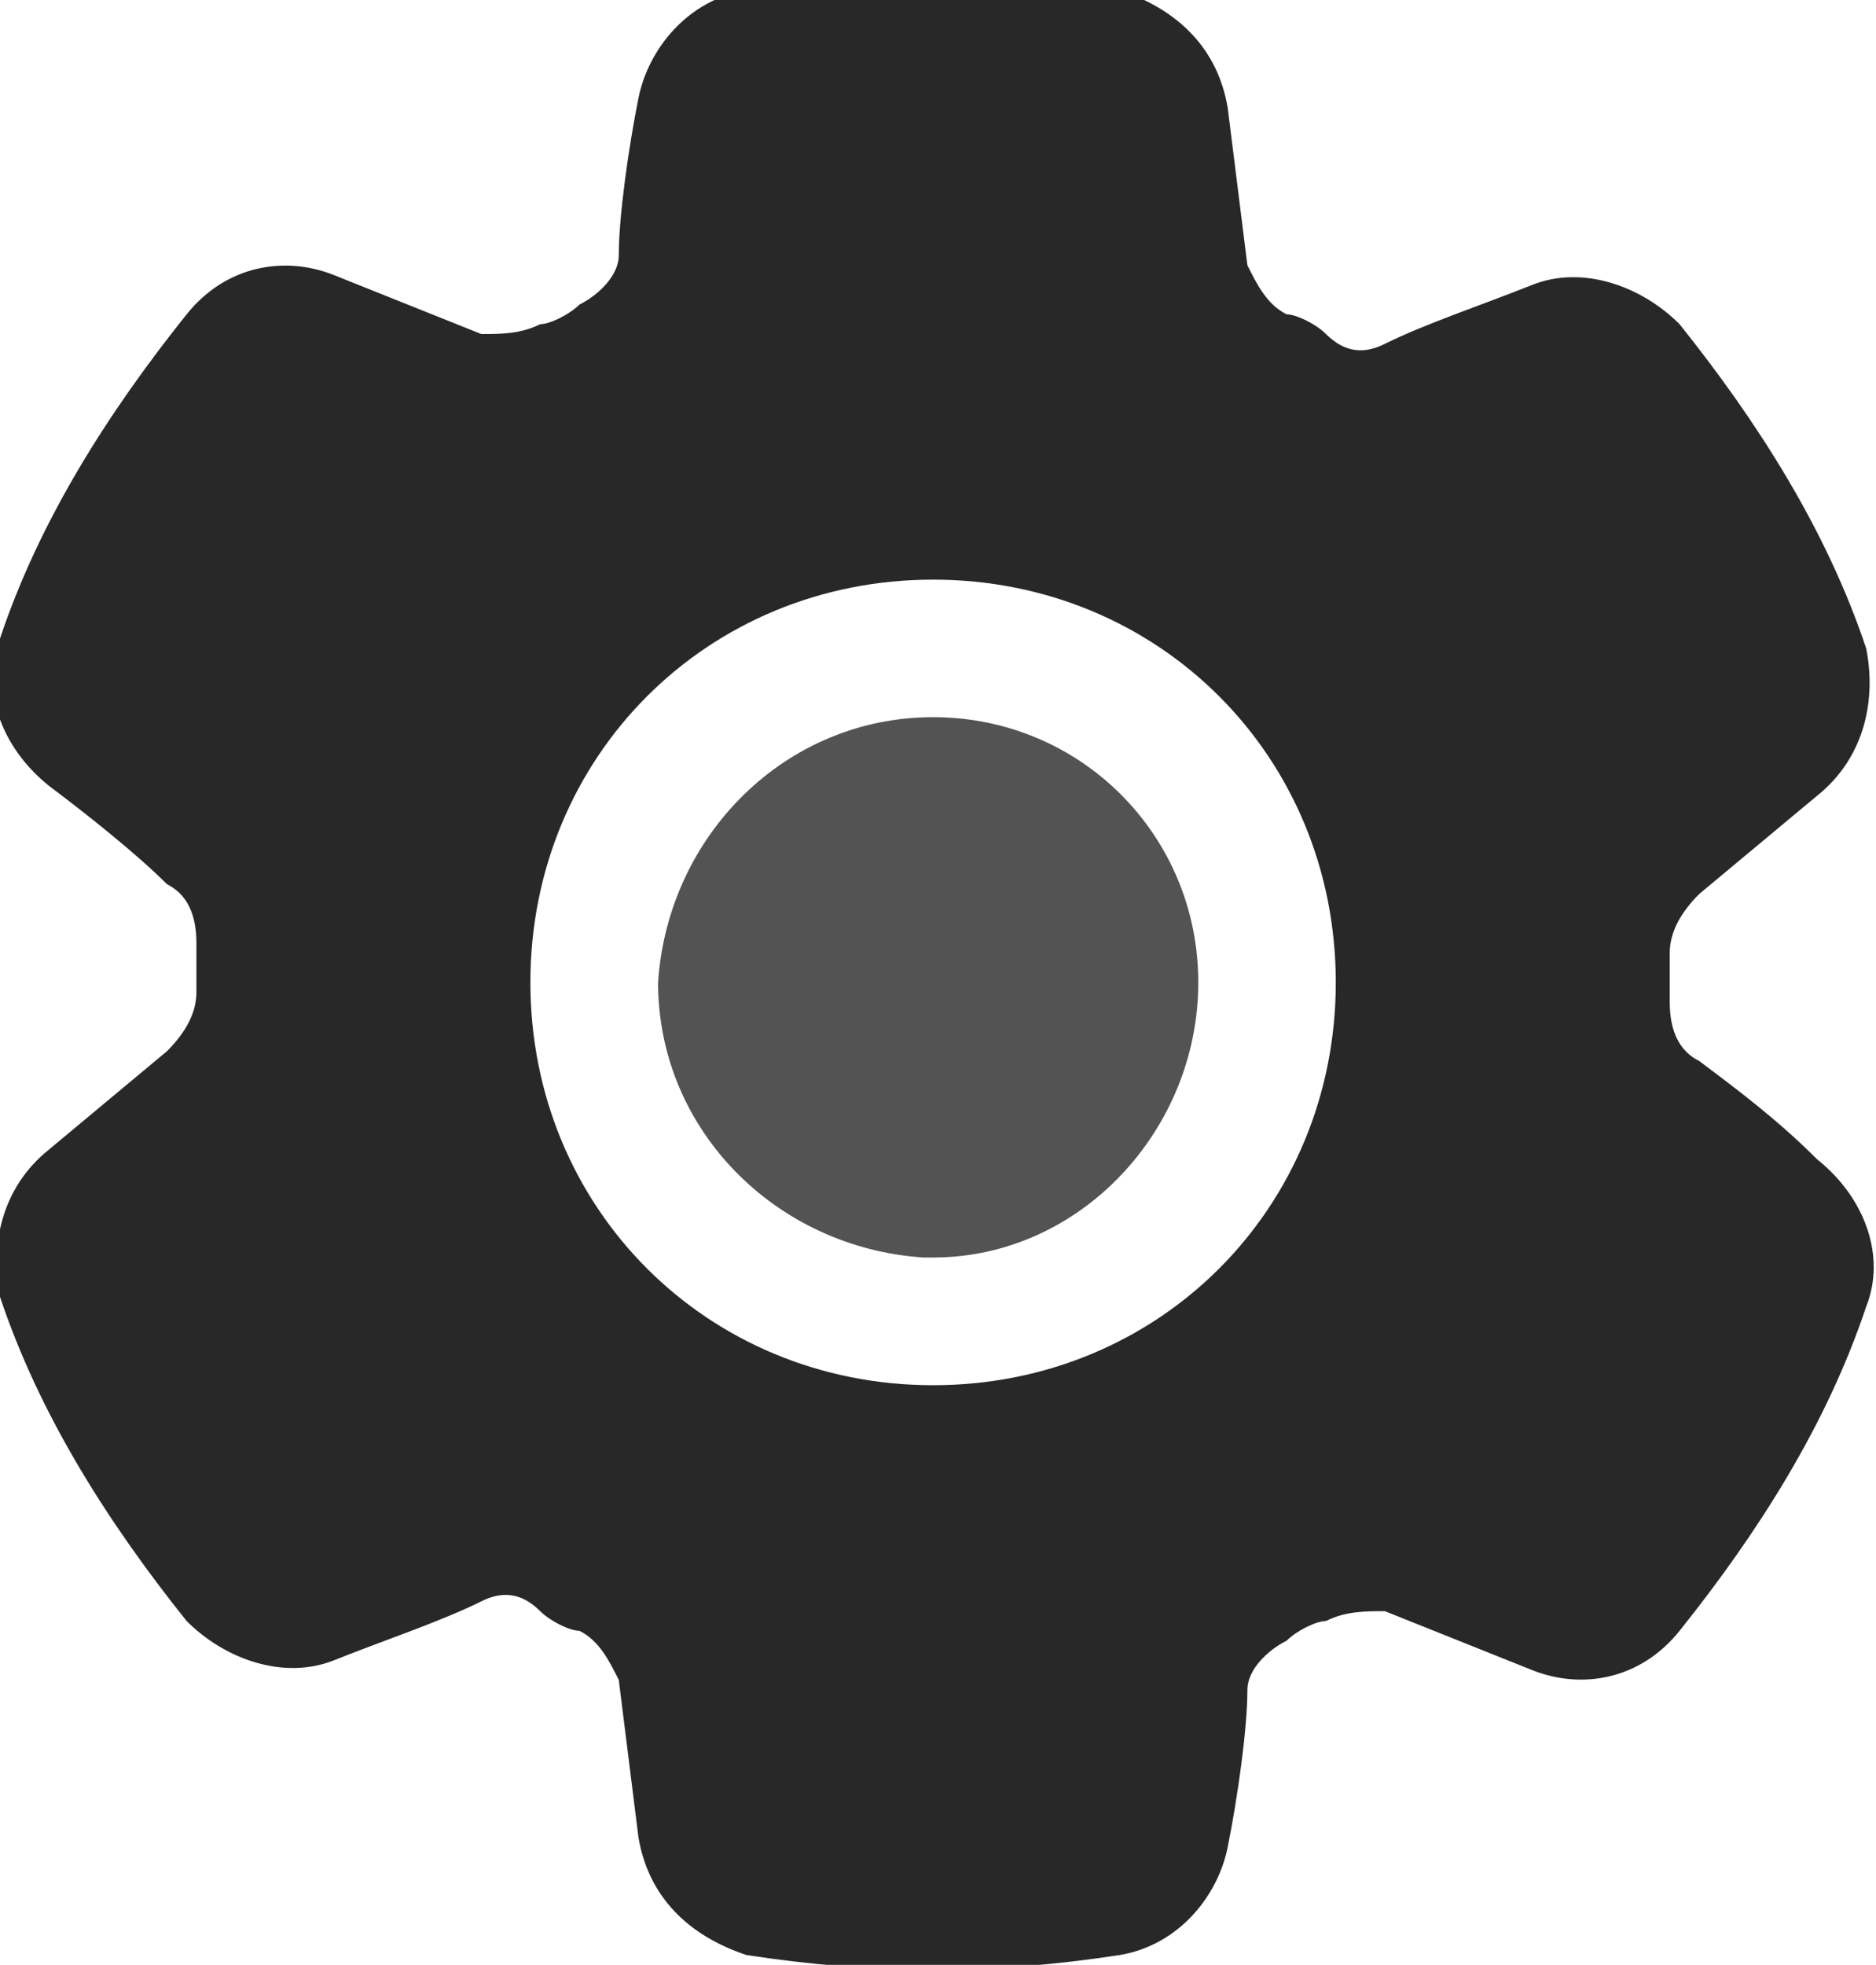 <svg xmlns="http://www.w3.org/2000/svg" viewBox="-282.3 410.9 19.1 20">
    <path fill="#282828" d="M-265 421.7c-.2-.1-.3-.3-.3-.6v-.5c0-.2.1-.4.3-.6l1.2-1c.5-.4.6-1 .5-1.5-.4-1.2-1.1-2.3-1.9-3.3-.4-.4-1-.6-1.5-.4-.5.2-1.1.4-1.5.6-.2.1-.4.1-.6-.1-.1-.1-.3-.2-.4-.2-.2-.1-.3-.3-.4-.5l-.2-1.6c-.1-.6-.5-1-1.1-1.2-1.2-.2-2.5-.2-3.8 0-.6.1-1 .6-1.1 1.1-.1.5-.2 1.2-.2 1.6 0 .2-.2.4-.4.5-.1.1-.3.2-.4.2-.2.1-.4.1-.6.1l-1.5-.6c-.5-.2-1.1-.1-1.5.4-.8 1-1.5 2.1-1.9 3.3-.2.5 0 1.1.5 1.5.4.3.9.7 1.2 1 .2.1.3.3.3.6v.5c0 .2-.1.4-.3.6l-1.2 1c-.5.4-.6 1-.5 1.5.4 1.2 1.1 2.3 1.9 3.3.4.4 1 .6 1.5.4.5-.2 1.1-.4 1.5-.6.2-.1.4-.1.6.1.1.1.3.2.4.2.2.1.3.3.4.5l.2 1.6c.1.6.5 1 1.1 1.2 1.3.2 2.5.2 3.8 0 .6-.1 1-.6 1.1-1.1.1-.5.2-1.2.2-1.6 0-.2.2-.4.4-.5.1-.1.3-.2.4-.2.2-.1.4-.1.6-.1l1.5.6c.5.2 1.1.1 1.5-.4.8-1 1.5-2.1 1.9-3.3.2-.5 0-1.1-.5-1.5-.4-.4-.8-.7-1.2-1zm-7.8 3.3c-2.3 0-4.1-1.8-4.1-4.1s1.8-4.1 4.1-4.1 4.1 1.8 4.1 4.1-1.8 4.1-4.1 4.1z"/>
    <path opacity=".8" fill="#282828" d="M-272.8 418.2c-1.5 0-2.7 1.2-2.8 2.7 0 1.5 1.2 2.7 2.7 2.8h.1c1.5 0 2.7-1.3 2.7-2.8 0-1.5-1.2-2.7-2.7-2.7z"/>
</svg>

